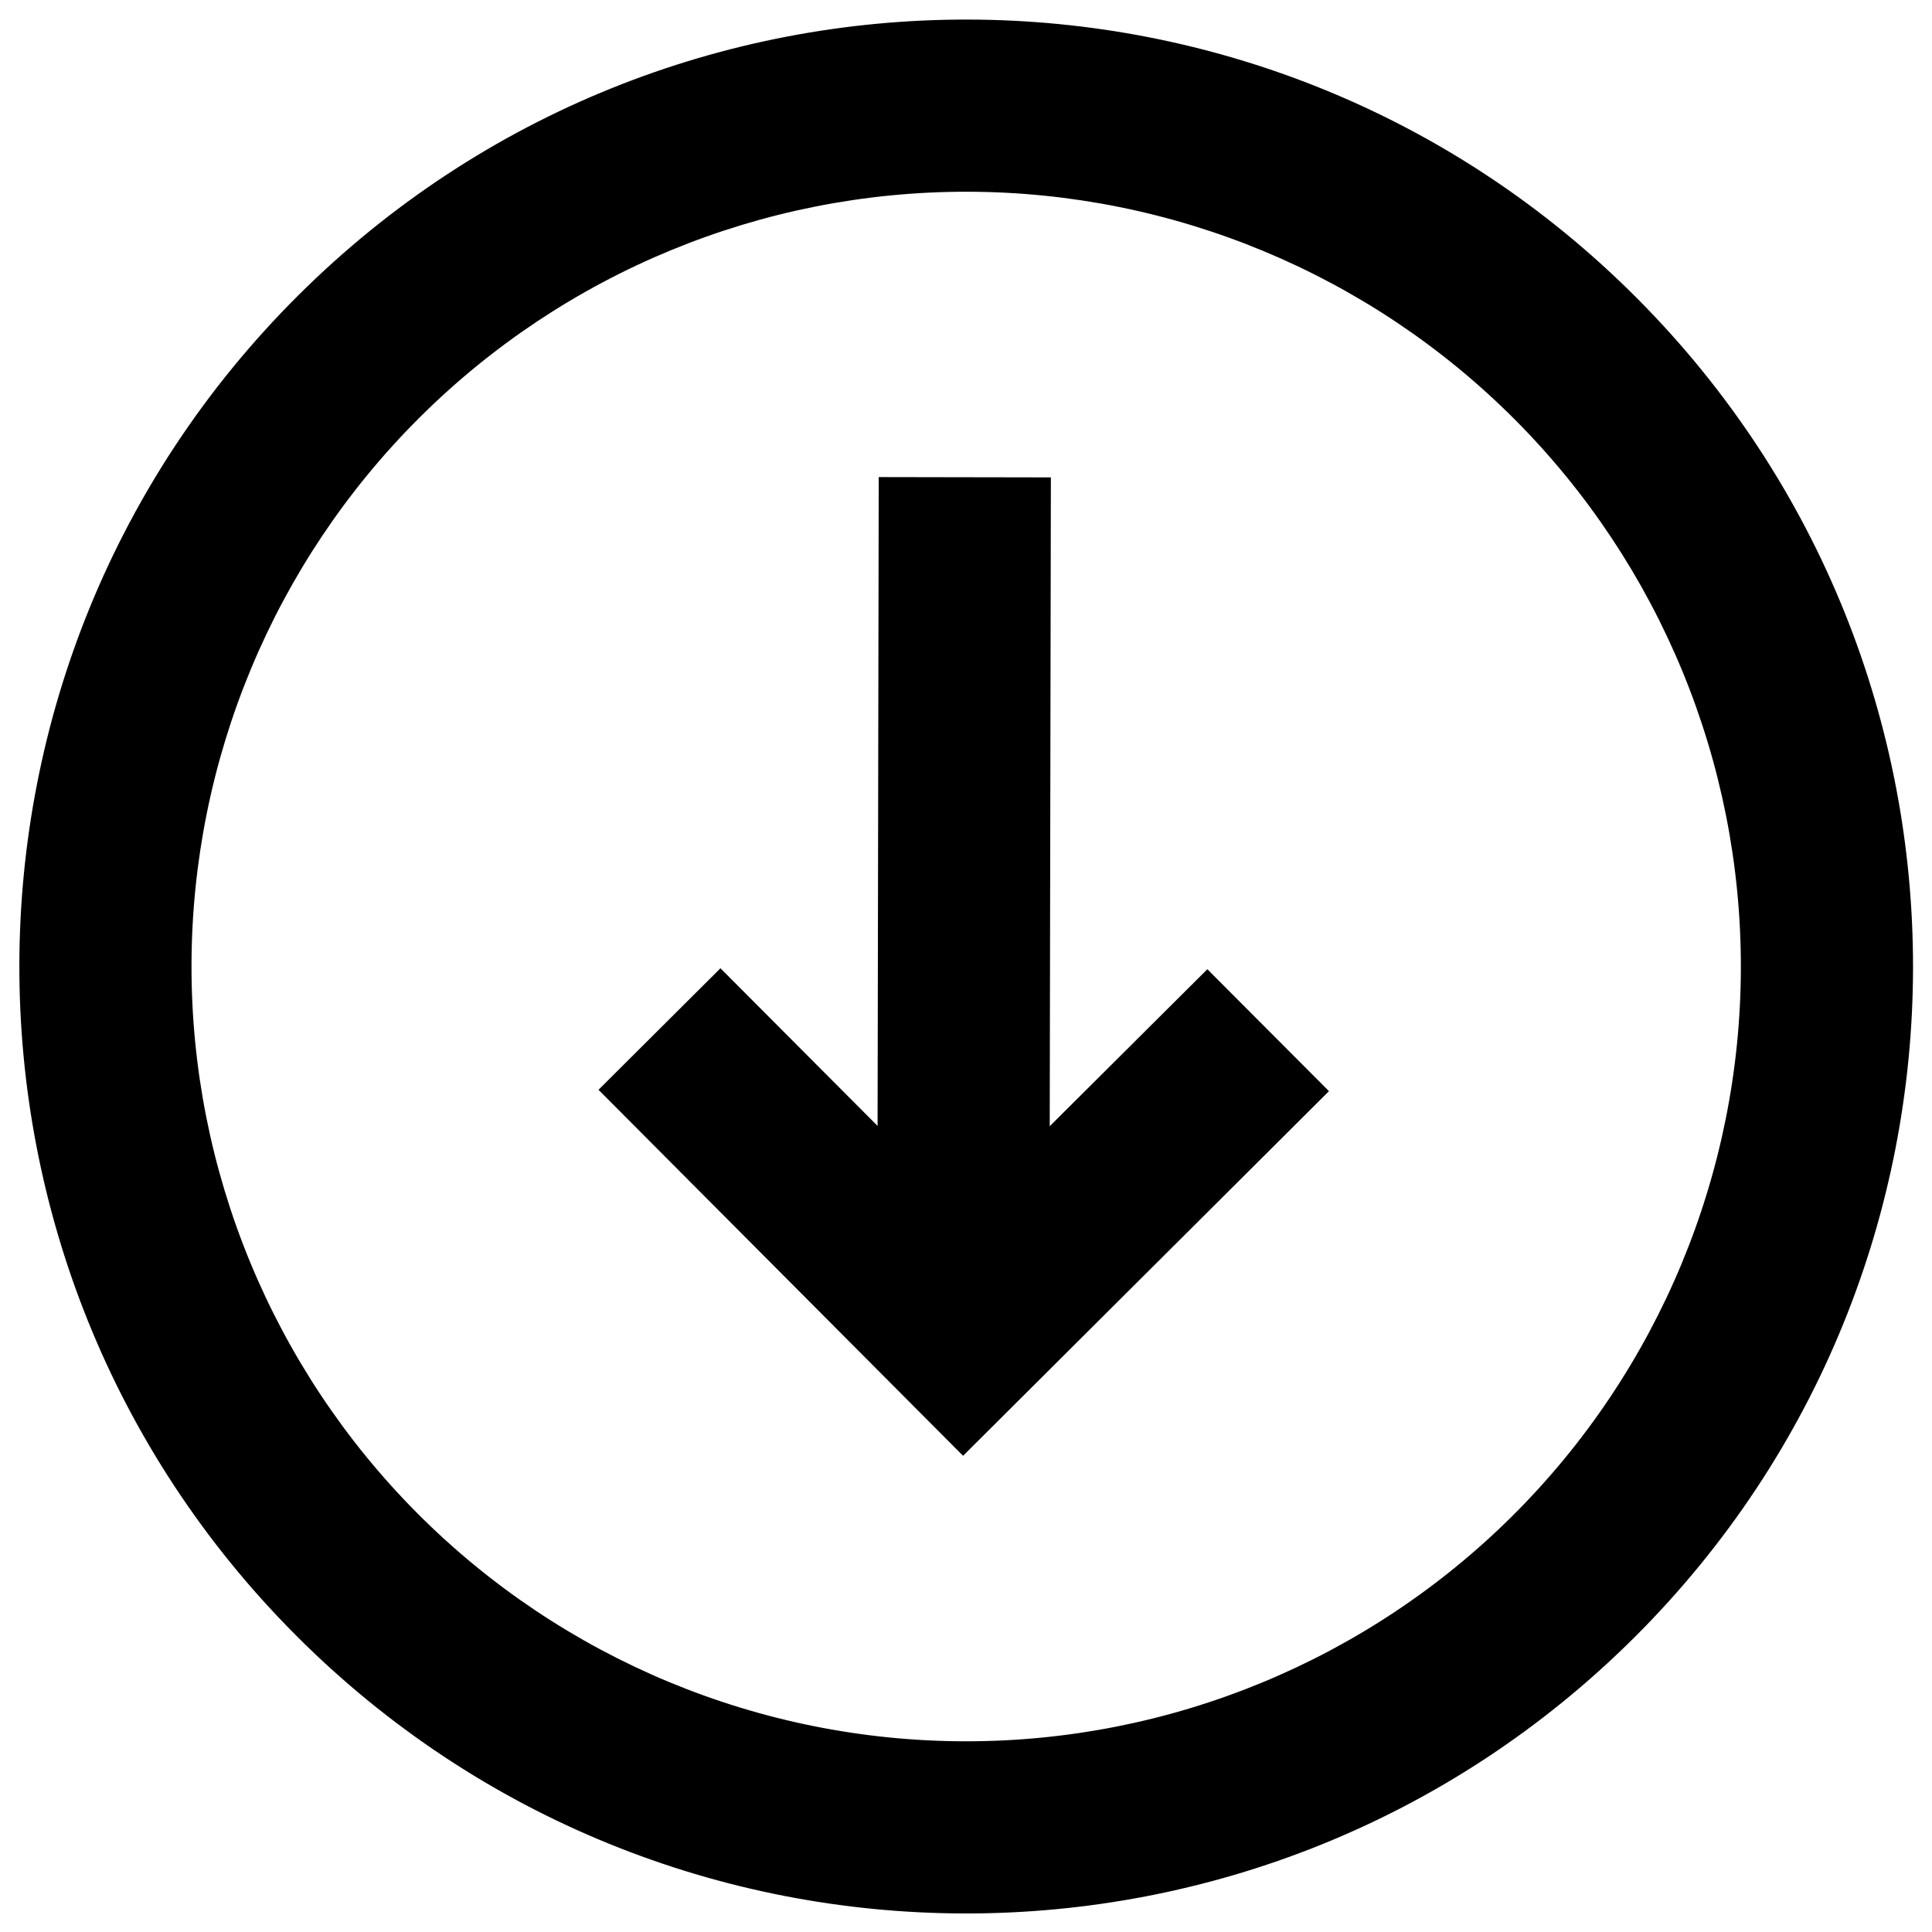 <svg width="58" height="58" viewBox="0 0 58 58" fill="none" xmlns="http://www.w3.org/2000/svg" xmlns:xlink="http://www.w3.org/1999/xlink">
<path d="M36.248,28.949L39.902,25.294L28.938,14.326L17.973,25.292L21.63,28.946L26.354,24.225L26.354,43.703L31.522,43.703L31.522,24.225L36.248,28.949Z" transform="rotate(-179.899 28.938 29.015)" fill="#000000"/>
<path d="M49.105,8.913C38.004,-2.189 20.008,-2.189 8.907,8.913C-2.194,20.016 -2.194,38.013 8.907,49.116C20.008,60.218 38.004,60.218 49.105,49.116C60.206,38.013 60.206,20.016 49.105,8.913ZM45.451,12.568C41.089,8.206 35.174,5.755 29.006,5.755C22.838,5.755 16.923,8.206 12.561,12.568C8.2,16.93 5.75,22.846 5.75,29.015C5.75,35.183 8.2,41.099 12.561,45.461C16.923,49.823 22.838,52.274 29.006,52.274C35.174,52.274 41.089,49.823 45.451,45.461C49.812,41.099 52.263,35.183 52.263,29.015C52.263,22.846 49.812,16.93 45.451,12.568Z" clip-rule="evenodd" fill-rule="evenodd" transform="rotate(-179.899 29.006 29.015)" fill="#000000"/>
</svg>
